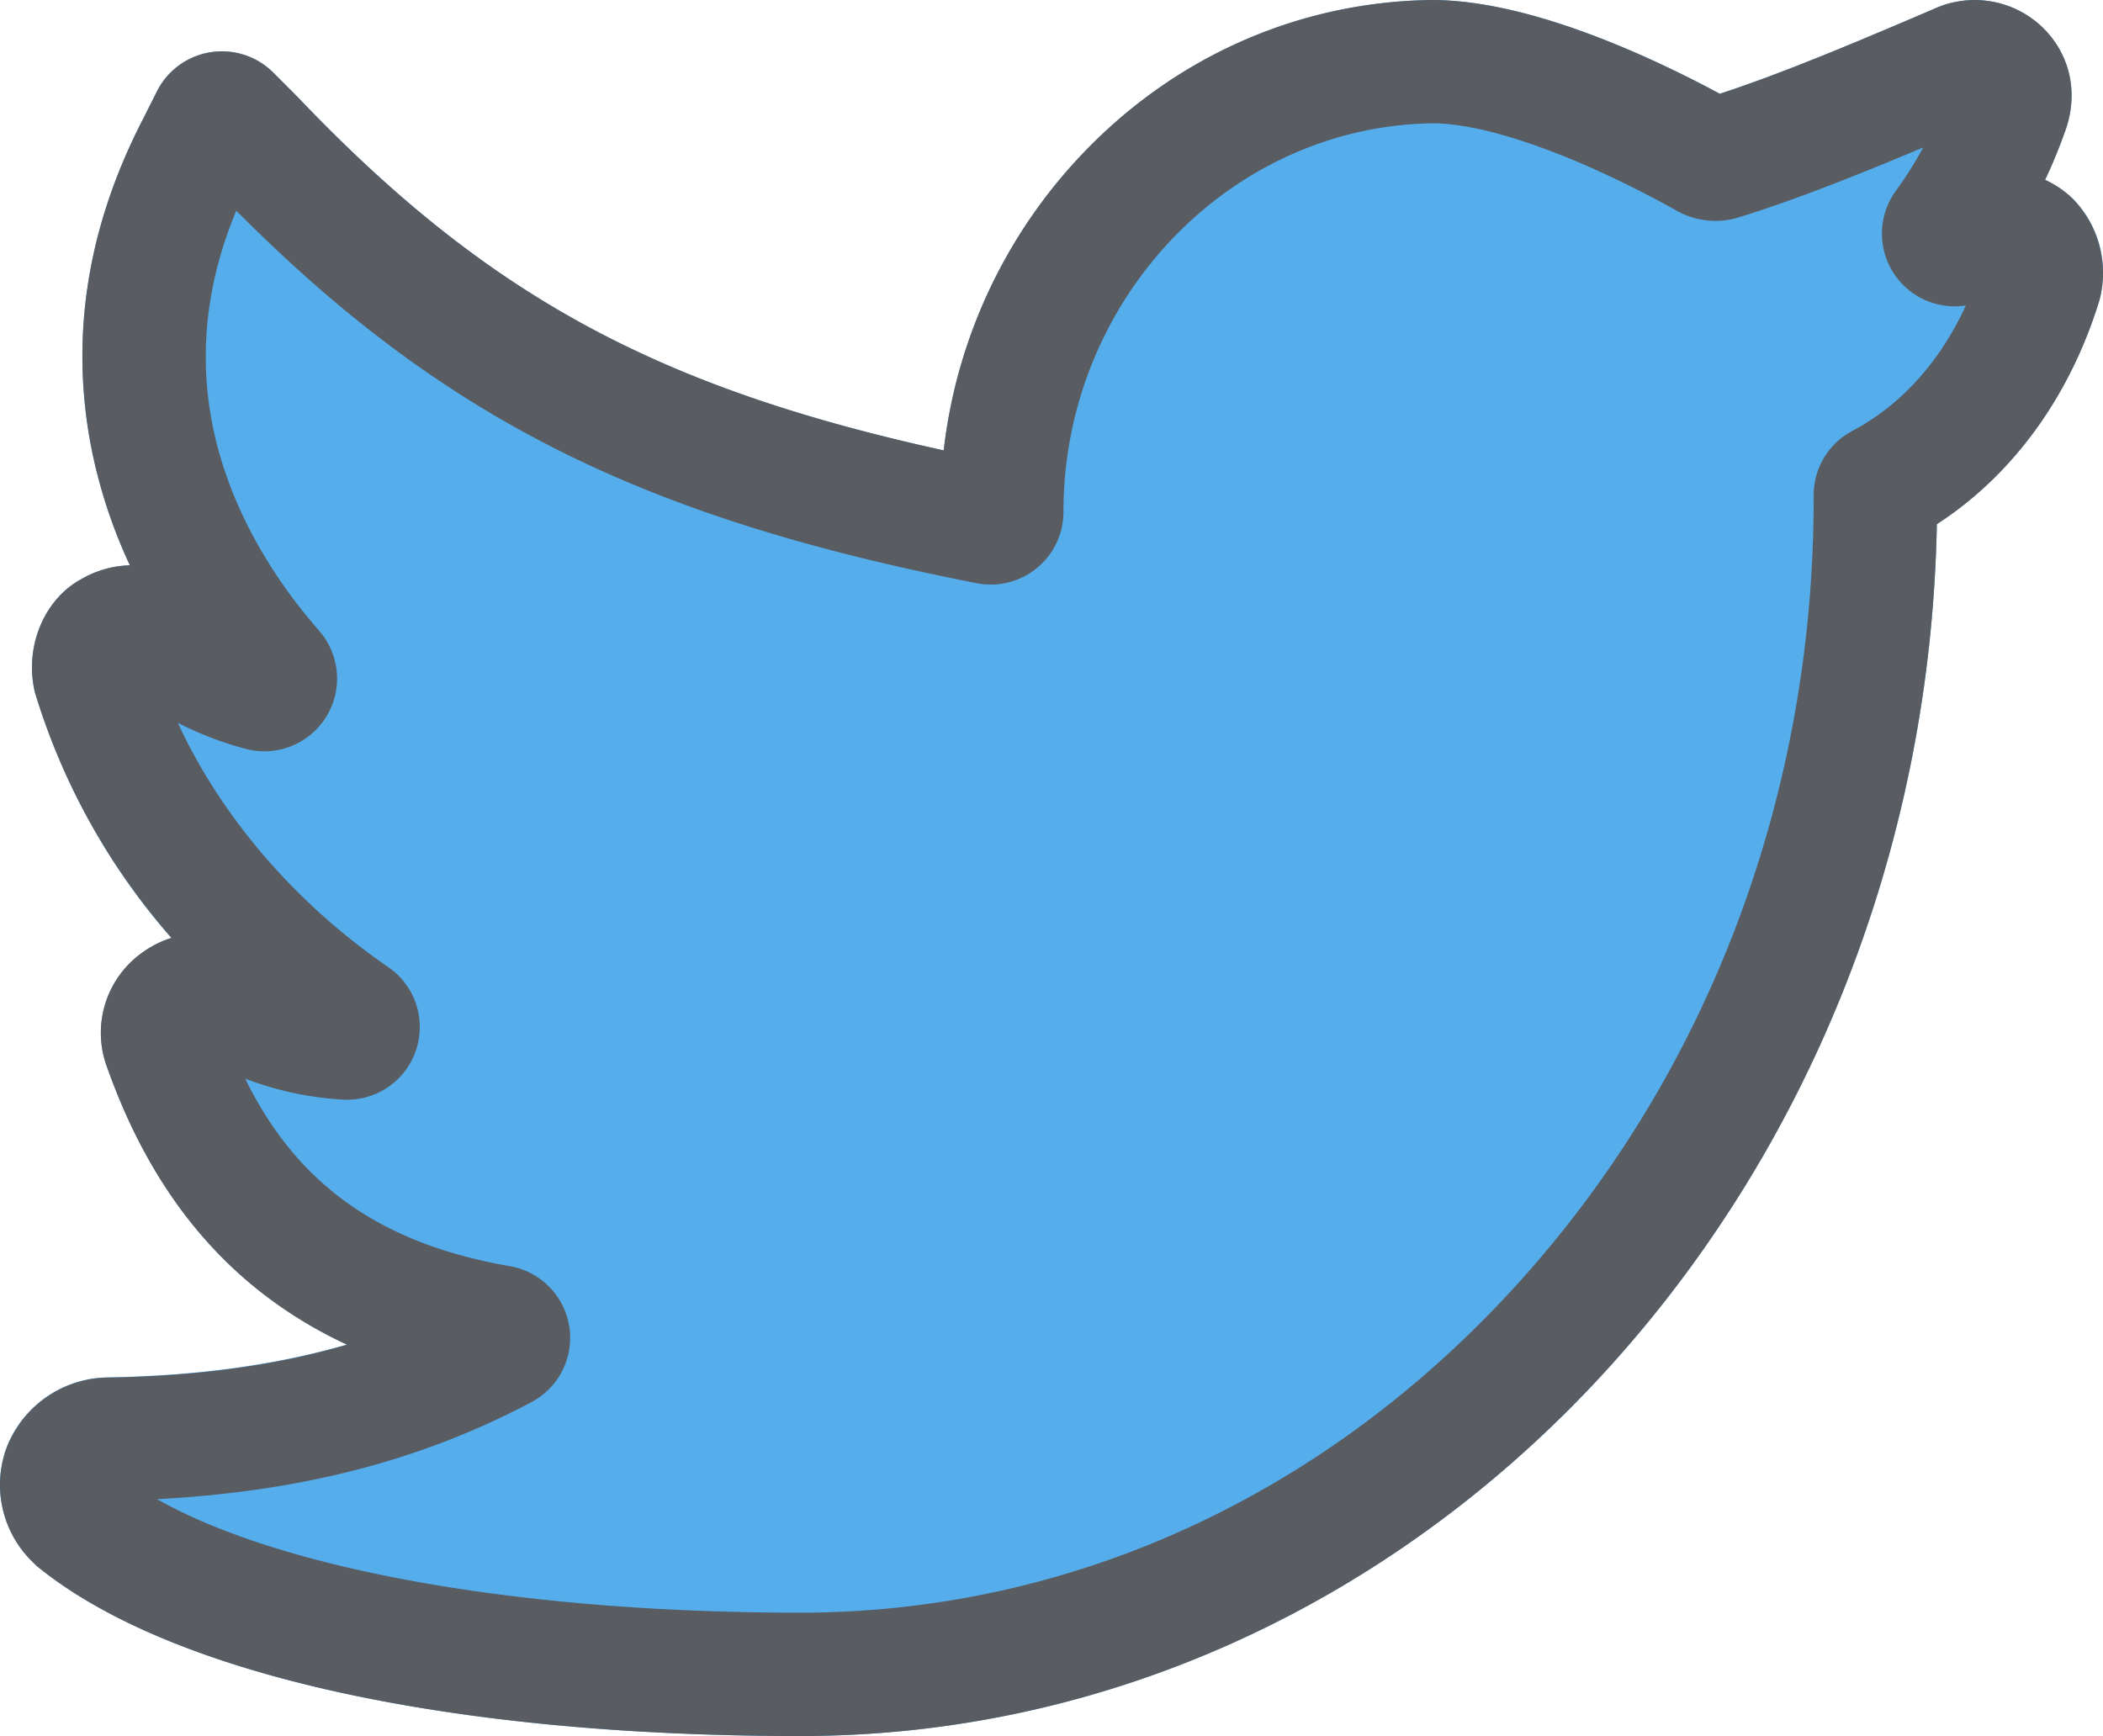 <svg xmlns="http://www.w3.org/2000/svg" viewBox="0 0 512 422.71"><defs><style>.cls-1{fill:#55adec;}.cls-2{fill:#595c61;}</style></defs><title>twitter hover</title><g id="Layer_2" data-name="Layer 2"><g id="Layer_1-2" data-name="Layer 1"><path class="cls-1" d="M512,66.46a25.39,25.39,0,0,1-.75,6.19l-.23.82c-7.23,23.29-21.11,42.26-39.47,54.16-3.07,163.29-126,295.08-276.73,295.08-85.46,0-153-14.93-185.31-40.95l-.63-.51-.57-.57A26.18,26.18,0,0,1,1.42,353l.3-.82a26.76,26.76,0,0,1,24.42-16.8c21.86-.38,41-3,58.34-8C56.8,314.5,37.57,292.21,26.12,260a23.94,23.94,0,0,1,8.34-27.88,24.44,24.44,0,0,1,7.28-3.71A161.66,161.66,0,0,1,8.63,169l-.2-.66-.13-.68C6.14,156.87,11,145.75,19.82,141a24.79,24.79,0,0,1,11.8-3.33,125.19,125.19,0,0,1-9.42-28.78C17,81.94,21.29,55,35,28.64l3.18-6.35a17.71,17.71,0,0,1,28.36-4.6l5.78,5.79C118,71.39,159,94.13,229.75,109.68a125.4,125.4,0,0,1,33.86-72.29C286.16,13.74,316.27.47,348.4,0h.21c23.44,0,52.52,13.38,70.1,22.82C433.8,17.9,452,10.25,470.84,2.17a23.83,23.83,0,0,1,26.64,4.69c6.8,6.8,8.68,16.39,5.07,25.71Q500.5,38.3,497.9,43.8a23.79,23.79,0,0,1,6.94,4.79A25.41,25.41,0,0,1,512,66.46Z"/><path class="cls-2" d="M504.84,48.59a23.79,23.79,0,0,0-6.94-4.79q2.6-5.49,4.65-11.23c3.61-9.32,1.73-18.91-5.07-25.71a23.83,23.83,0,0,0-26.64-4.69c-18.86,8.08-37,15.73-52.13,20.67C401.13,13.4,372.05,0,348.61,0h-.21c-32.13.45-62.24,13.72-84.79,37.37a125.4,125.4,0,0,0-33.86,72.29C159,94.13,118,71.39,72.33,23.48l-5.78-5.79a17.71,17.71,0,0,0-28.36,4.6L35,28.64C21.29,55,17,81.94,22.2,108.86a125.19,125.19,0,0,0,9.42,28.78A24.79,24.79,0,0,0,19.82,141C11,145.75,6.14,156.87,8.3,167.68l.13.68.2.66a161.66,161.66,0,0,0,33.11,59.34,24.44,24.44,0,0,0-7.28,3.71A23.94,23.94,0,0,0,26.12,260c11.45,32.26,30.68,54.55,58.36,67.43-17.36,5.06-36.48,7.66-58.34,8a26.76,26.76,0,0,0-24.42,16.8l-.3.82a26.18,26.18,0,0,0,6.89,27.64l.57.57.63.51c32.31,26,99.85,40.95,185.31,40.95,150.7,0,273.66-131.79,276.73-295.08,18.36-11.9,32.24-30.87,39.47-54.16l.23-.82a25.89,25.89,0,0,0-6.41-24.06ZM451,104.91a17.68,17.68,0,0,0-9.44,15.65v.82c0,72.55-25.91,140.82-73,192.23-46.67,51-108.39,79.07-173.8,79.07-68,0-126.07-10.42-156.52-27.64,35.22-1.87,64.43-9.47,91.15-23.63a17.71,17.71,0,0,0-5.27-33.1c-31.35-5.45-51.7-19.72-64.43-45.66a79.28,79.28,0,0,0,23.5,5.08,17.7,17.7,0,0,0,11.32-32.25C71.86,219.91,53.8,198.81,43.29,176a81.86,81.86,0,0,0,16.51,6.34,17.71,17.71,0,0,0,17.87-28.79c-13.63-15.58-22.62-33-26-50.41C48.34,86,50.31,68.57,57.52,51.3,107.8,101.84,156.16,126,237.77,142a17.7,17.7,0,0,0,21.14-17.37c0-51.43,40.27-93.85,89.8-94.61,13.42,0,35.68,8,59.58,21.32A19.2,19.2,0,0,0,423.07,53C436.49,48.88,452,42.74,468.24,35.9a96.13,96.13,0,0,1-6.69,10.59,17.71,17.71,0,0,0,17.06,27.89C472.39,88,462.83,98.65,451,104.91Z"/></g></g></svg>